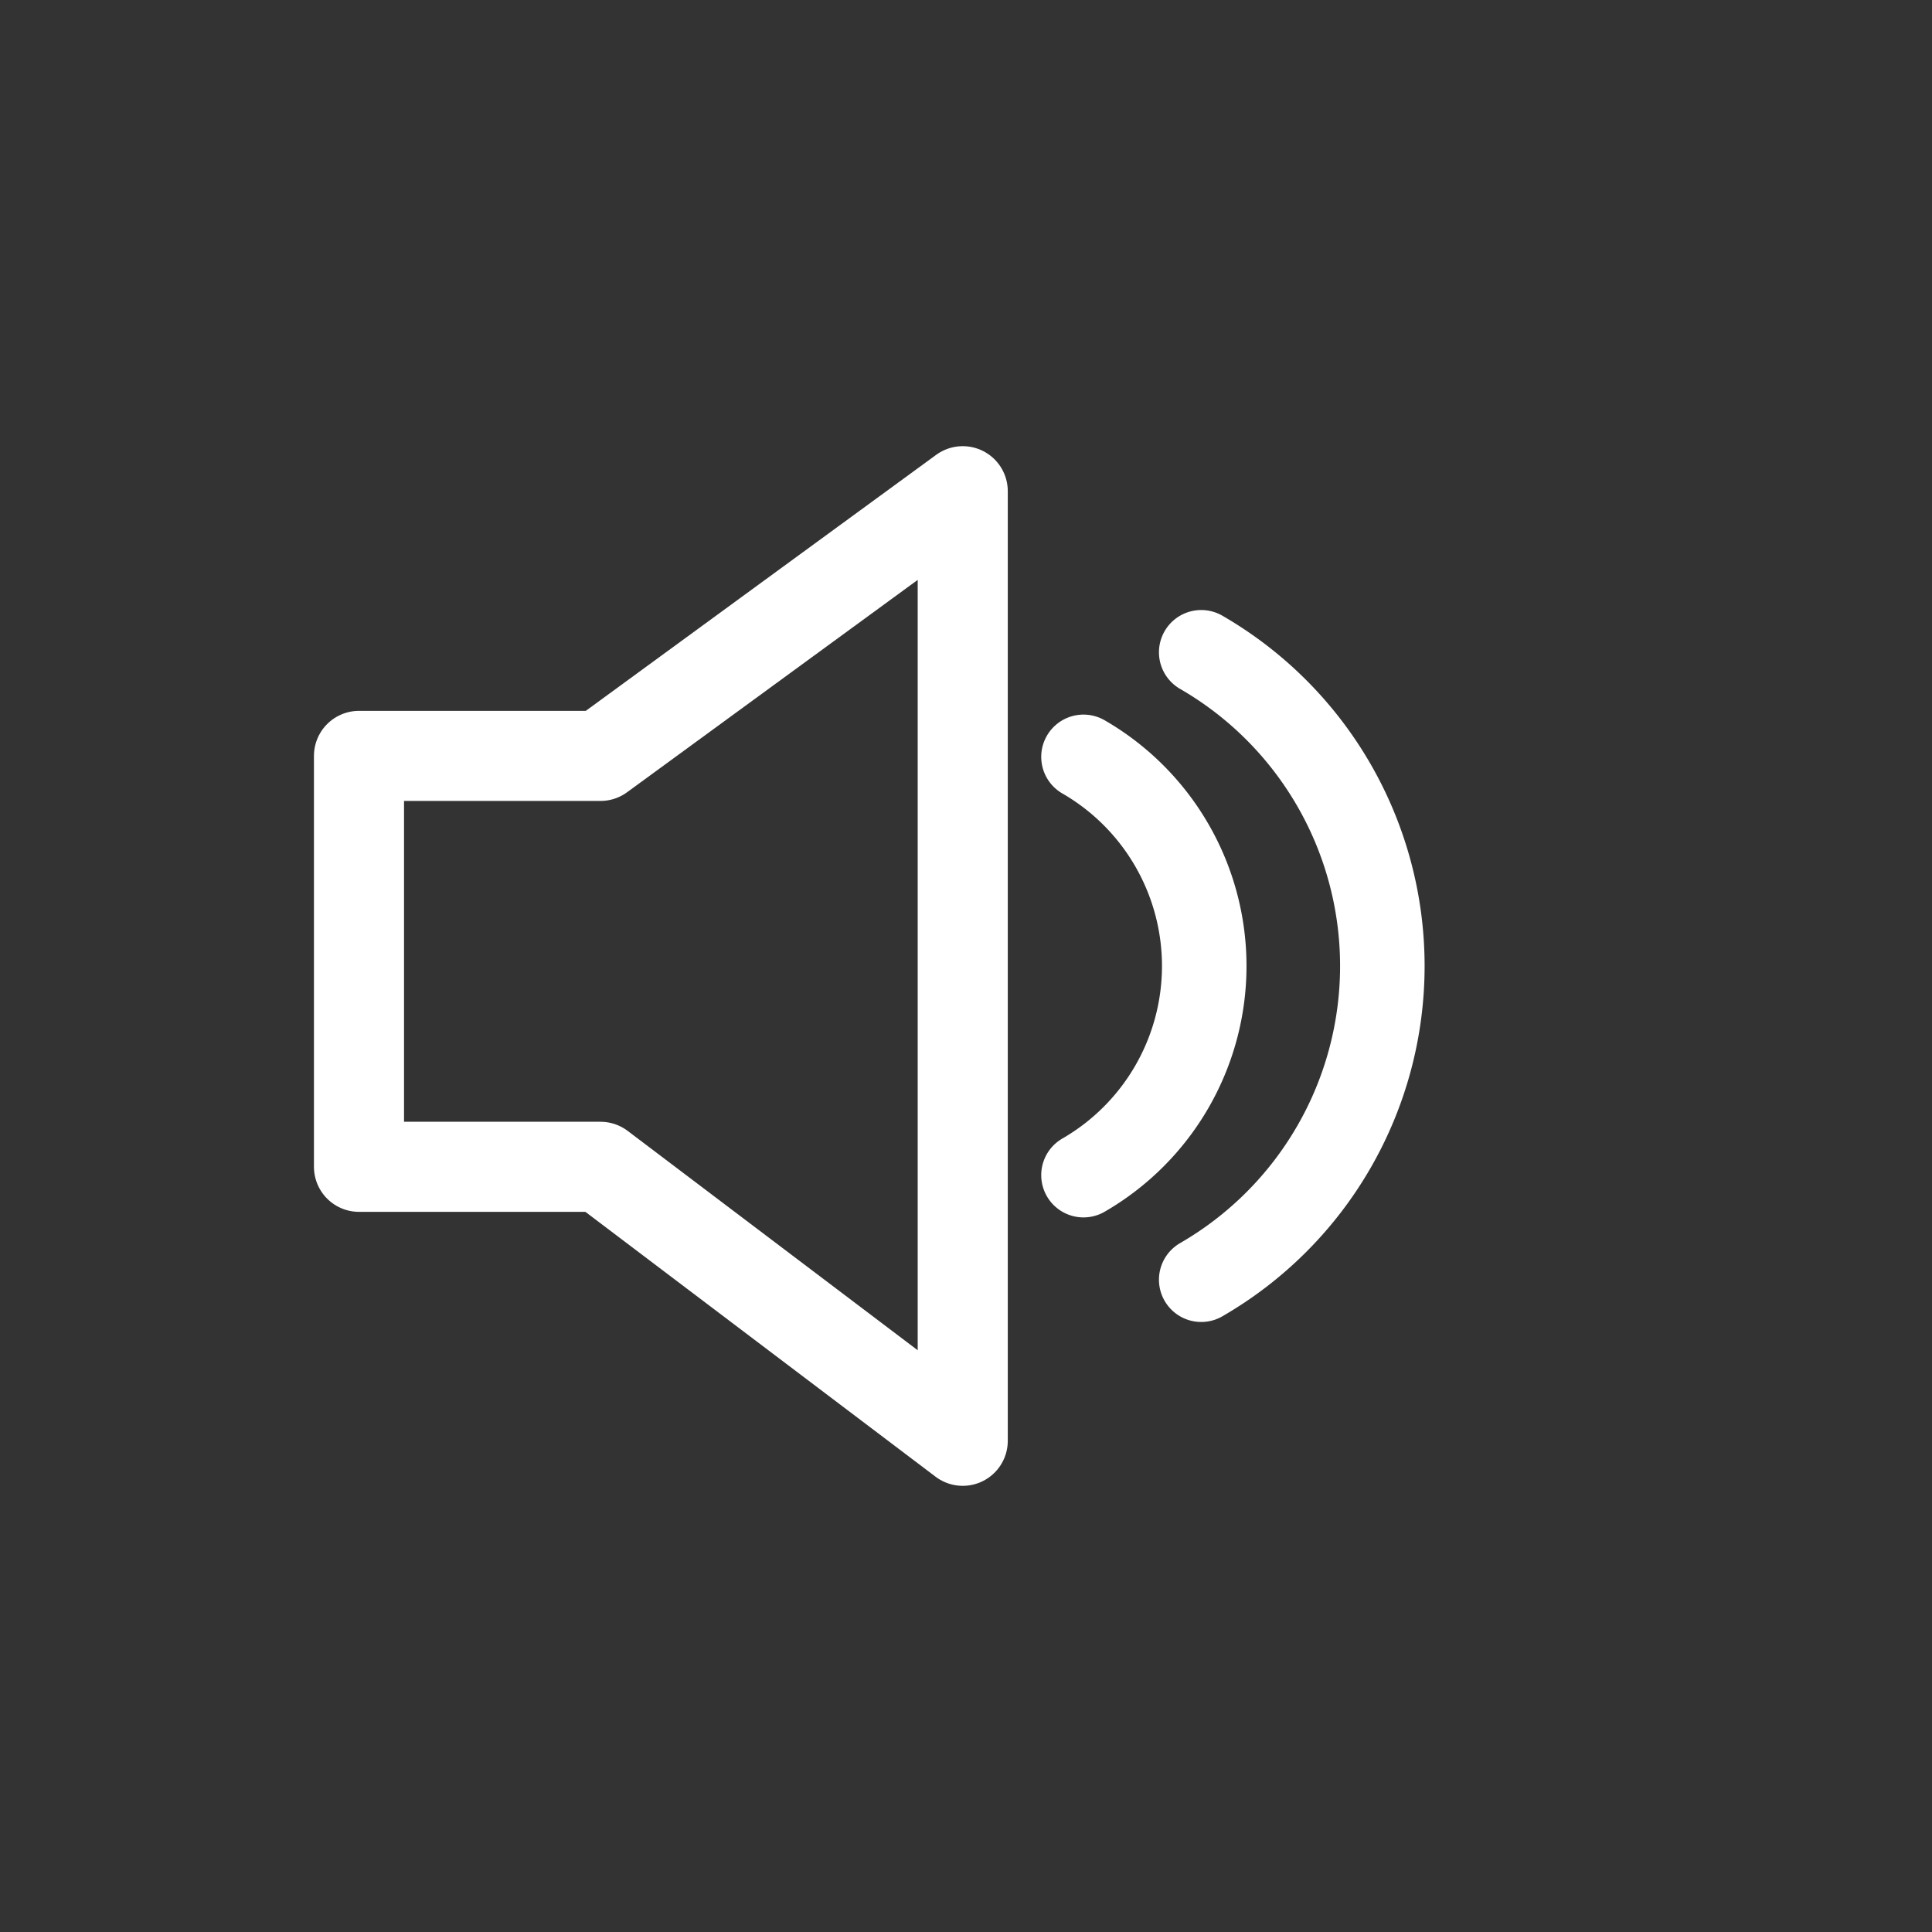 <?xml version="1.0" encoding="UTF-8" standalone="no"?>
<!-- Created with Inkscape (http://www.inkscape.org/) -->

<svg
   width="16"
   height="16"
   viewBox="0 0 16 16"
   version="1.1"
   id="svg1"
   sodipodi:docname="Speaker-Mid.svg"
   inkscape:version="1.3.2 (091e20ef0f, 2023-11-25)"
   xmlns:inkscape="http://www.inkscape.org/namespaces/inkscape"
   xmlns:sodipodi="http://sodipodi.sourceforge.net/DTD/sodipodi-0.dtd"
   xmlns="http://www.w3.org/2000/svg"
   xmlns:svg="http://www.w3.org/2000/svg">
  <rect x="0" y="0" width="16" height="16" fill="#333333" stroke="none"/>
  <sodipodi:namedview
     id="namedview1"
     pagecolor="#000000"
     bordercolor="#000000"
     borderopacity="0.25"
     inkscape:showpageshadow="2"
     inkscape:pageopacity="0.0"
     inkscape:pagecheckerboard="0"
     inkscape:deskcolor="#d1d1d1"
     inkscape:zoom="6.0684854"
     inkscape:cx="-4.1196441"
     inkscape:cy="17.137719"
     inkscape:window-width="774"
     inkscape:window-height="729"
     inkscape:window-x="0"
     inkscape:window-y="0"
     inkscape:window-maximized="1"
     inkscape:current-layer="svg1" />
  <defs
     id="defs1" />
  <g
     id="layer1"
     transform="translate(-26.027)">
    <path
       style="fill:none;stroke:#ffffff;stroke-width:0.746;stroke-linecap:butt;stroke-linejoin:round;stroke-opacity:1"
       d="M 34,4.068 V 11.932 L 31,9.663 H 30.5 29 V 6.26 h 2 z"
       id="path2-7" />
    <path
       style="fill:none;stroke:#ffffff;stroke-width:0.7;stroke-linecap:round;stroke-linejoin:round;stroke-dasharray:none;stroke-opacity:1"
       id="path8-0"
       d="M 35,6.268 A 2,2 0 0 1 36,8 2,2 0 0 1 35,9.732" />
    <path
       style="fill:none;stroke:#ffffff;stroke-width:0.7;stroke-linecap:round;stroke-linejoin:round;stroke-dasharray:none;stroke-opacity:1"
       id="path9-9"
       d="M 35.975,5.402 A 3,3 0 0 1 37.475,8 a 3,3 0 0 1 -1.5,2.598" />
  </g>
</svg>
